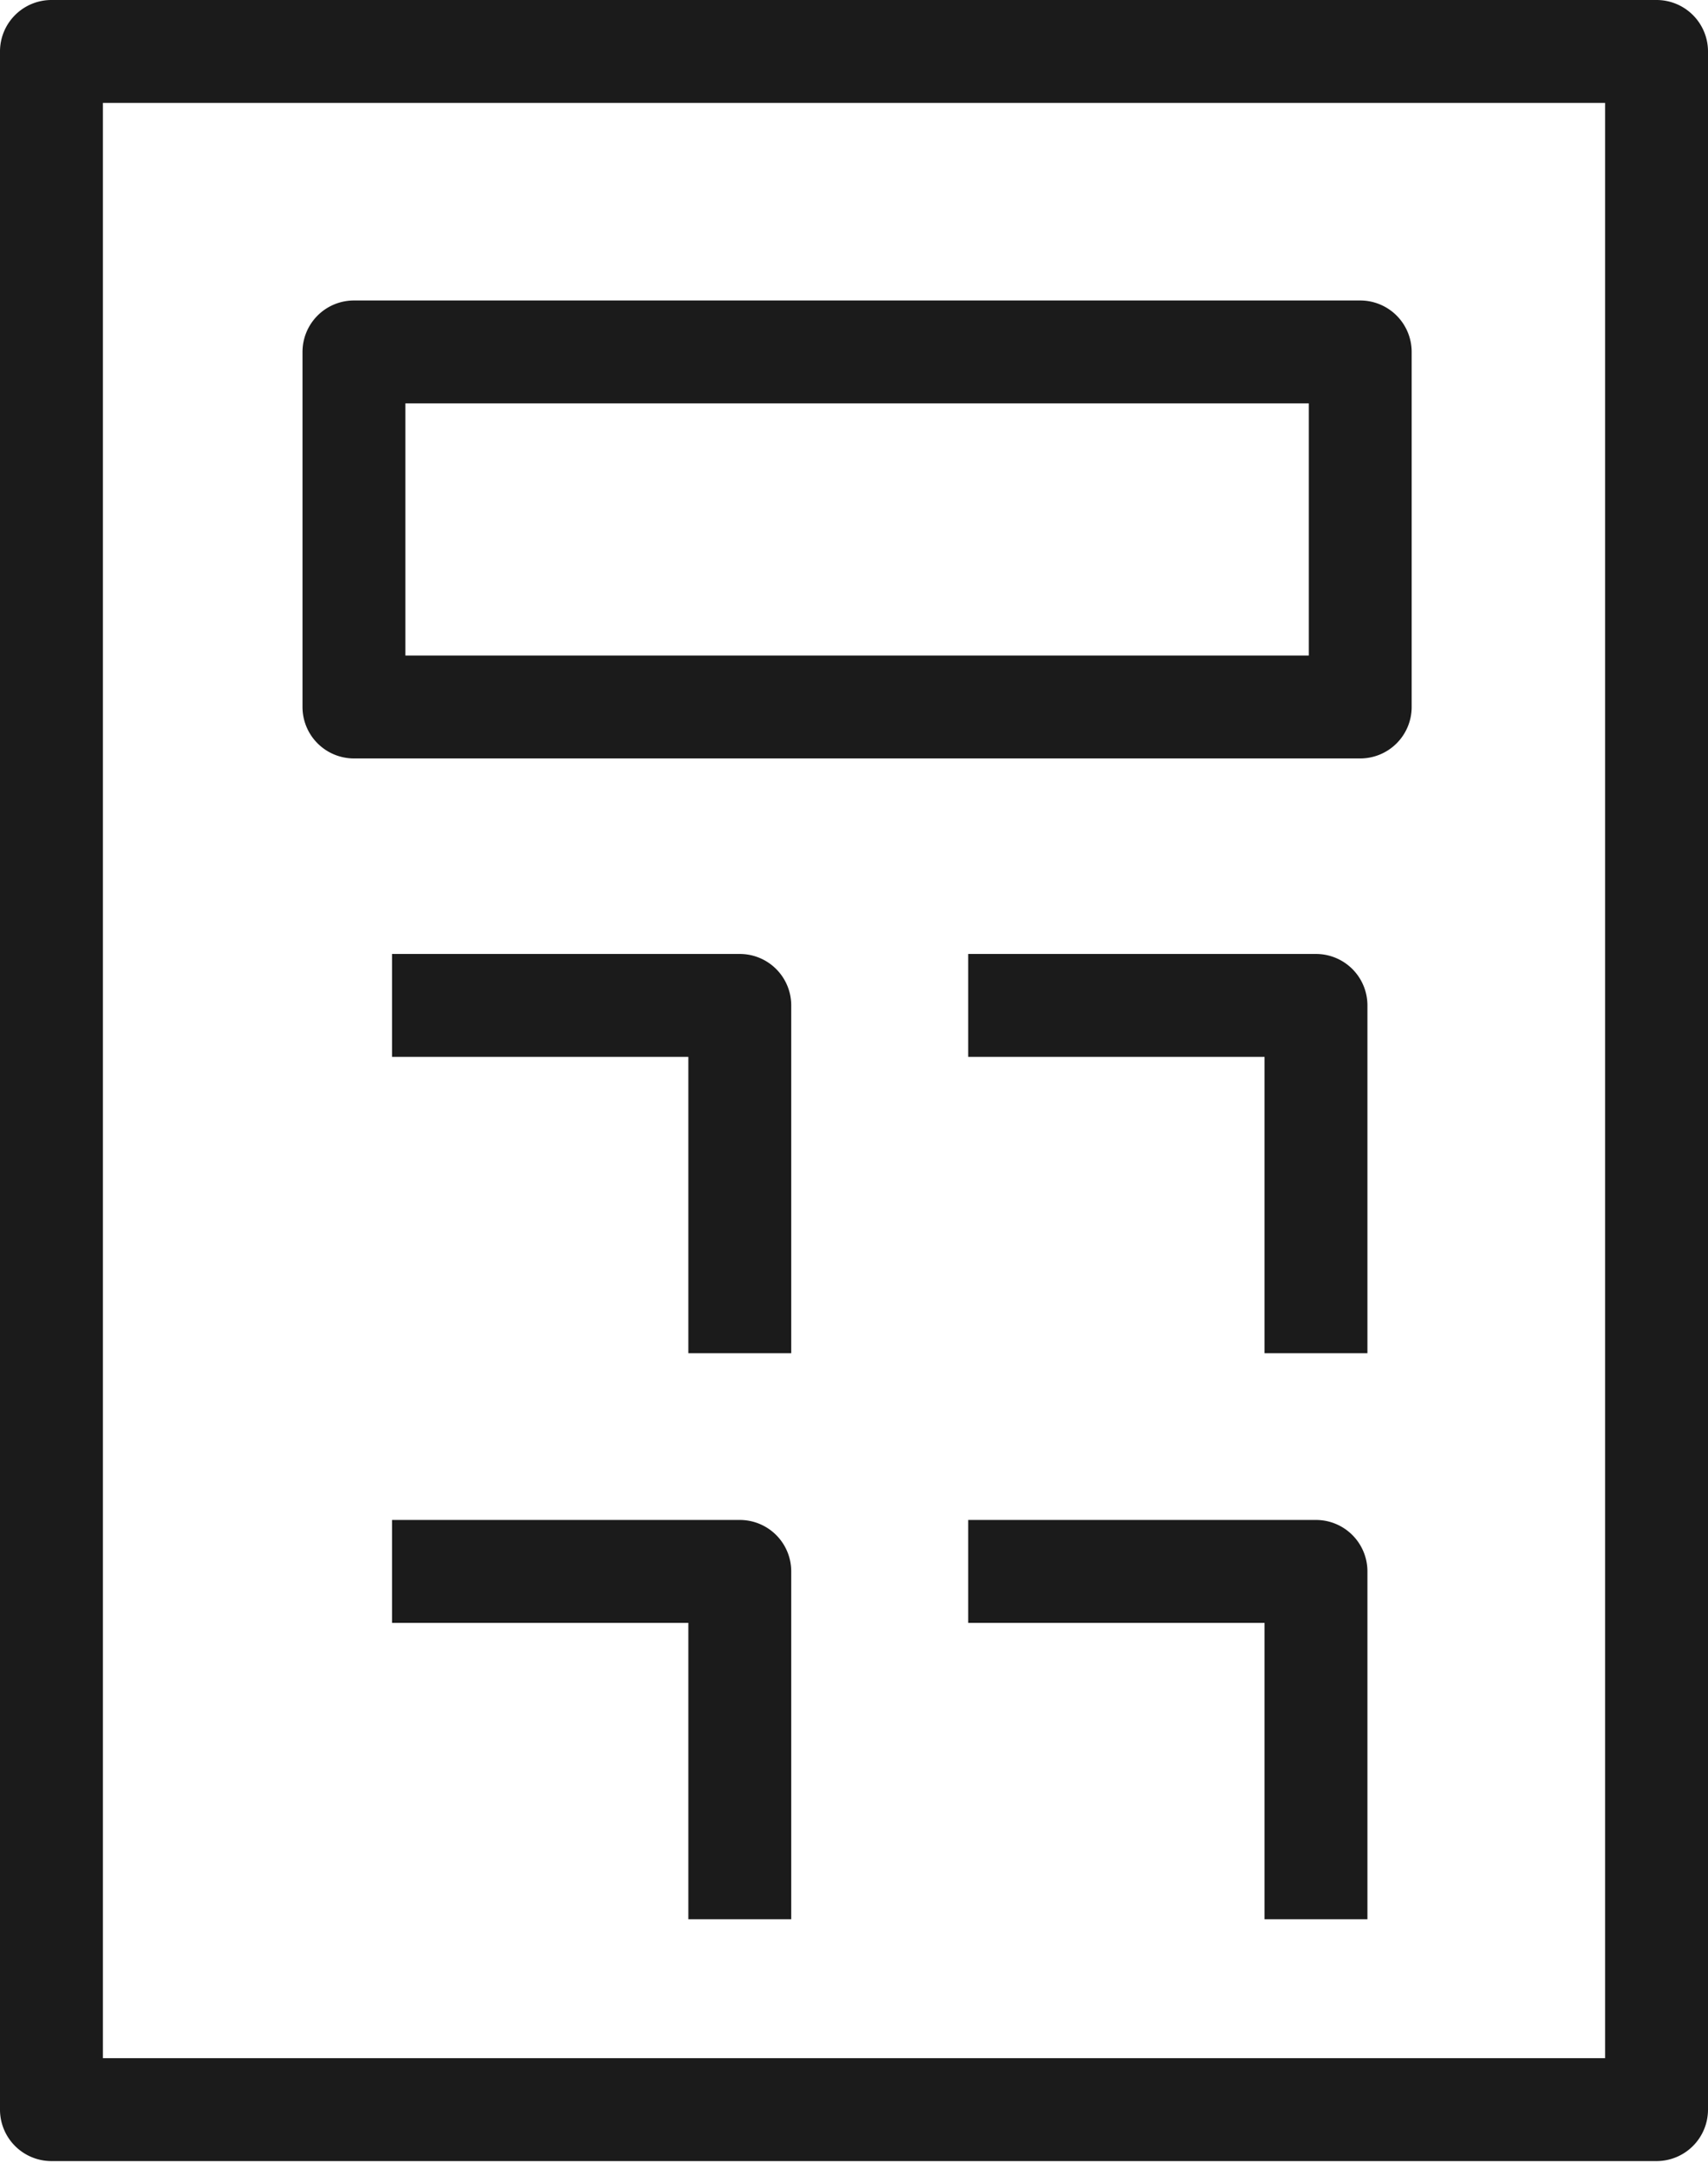 <svg xmlns="http://www.w3.org/2000/svg" viewBox="0 0 16.6 21.01"><defs><style>.cls-1{fill:#1b1b1b;}</style></defs><title>calculation_1</title><g id="Слой_2" data-name="Слой 2"><g id="Слой_1-2" data-name="Слой 1"><path class="cls-1" d="M16.1,21H.5a.5.5,0,0,1-.5-.5V.5A.5.5,0,0,1,.5,0H16.1a.5.5,0,0,1,.5.5v20A.5.5,0,0,1,16.1,21ZM1,20H15.6V1H1Z"/><path class="cls-1" d="M13.22,7.37H3.44a.5.5,0,0,1-.5-.5V3.42a.5.5,0,0,1,.5-.5h9.78a.5.5,0,0,1,.5.5V6.87A.5.5,0,0,1,13.22,7.37Zm-9.28-1h8.78V3.92H3.94Z"/><path class="cls-1" d="M7.69,13.15h-1V10.27H3.81v-1H7.19a.5.5,0,0,1,.5.5Z"/><path class="cls-1" d="M13.29,13.15h-1V10.27H9.41v-1h3.38a.5.5,0,0,1,.5.5Z"/><path class="cls-1" d="M7.69,18.65h-1V15.77H3.81v-1H7.19a.5.5,0,0,1,.5.5Z"/><path class="cls-1" d="M13.29,18.65h-1V15.77H9.41v-1h3.38a.5.5,0,0,1,.5.5Z"/></g></g></svg>